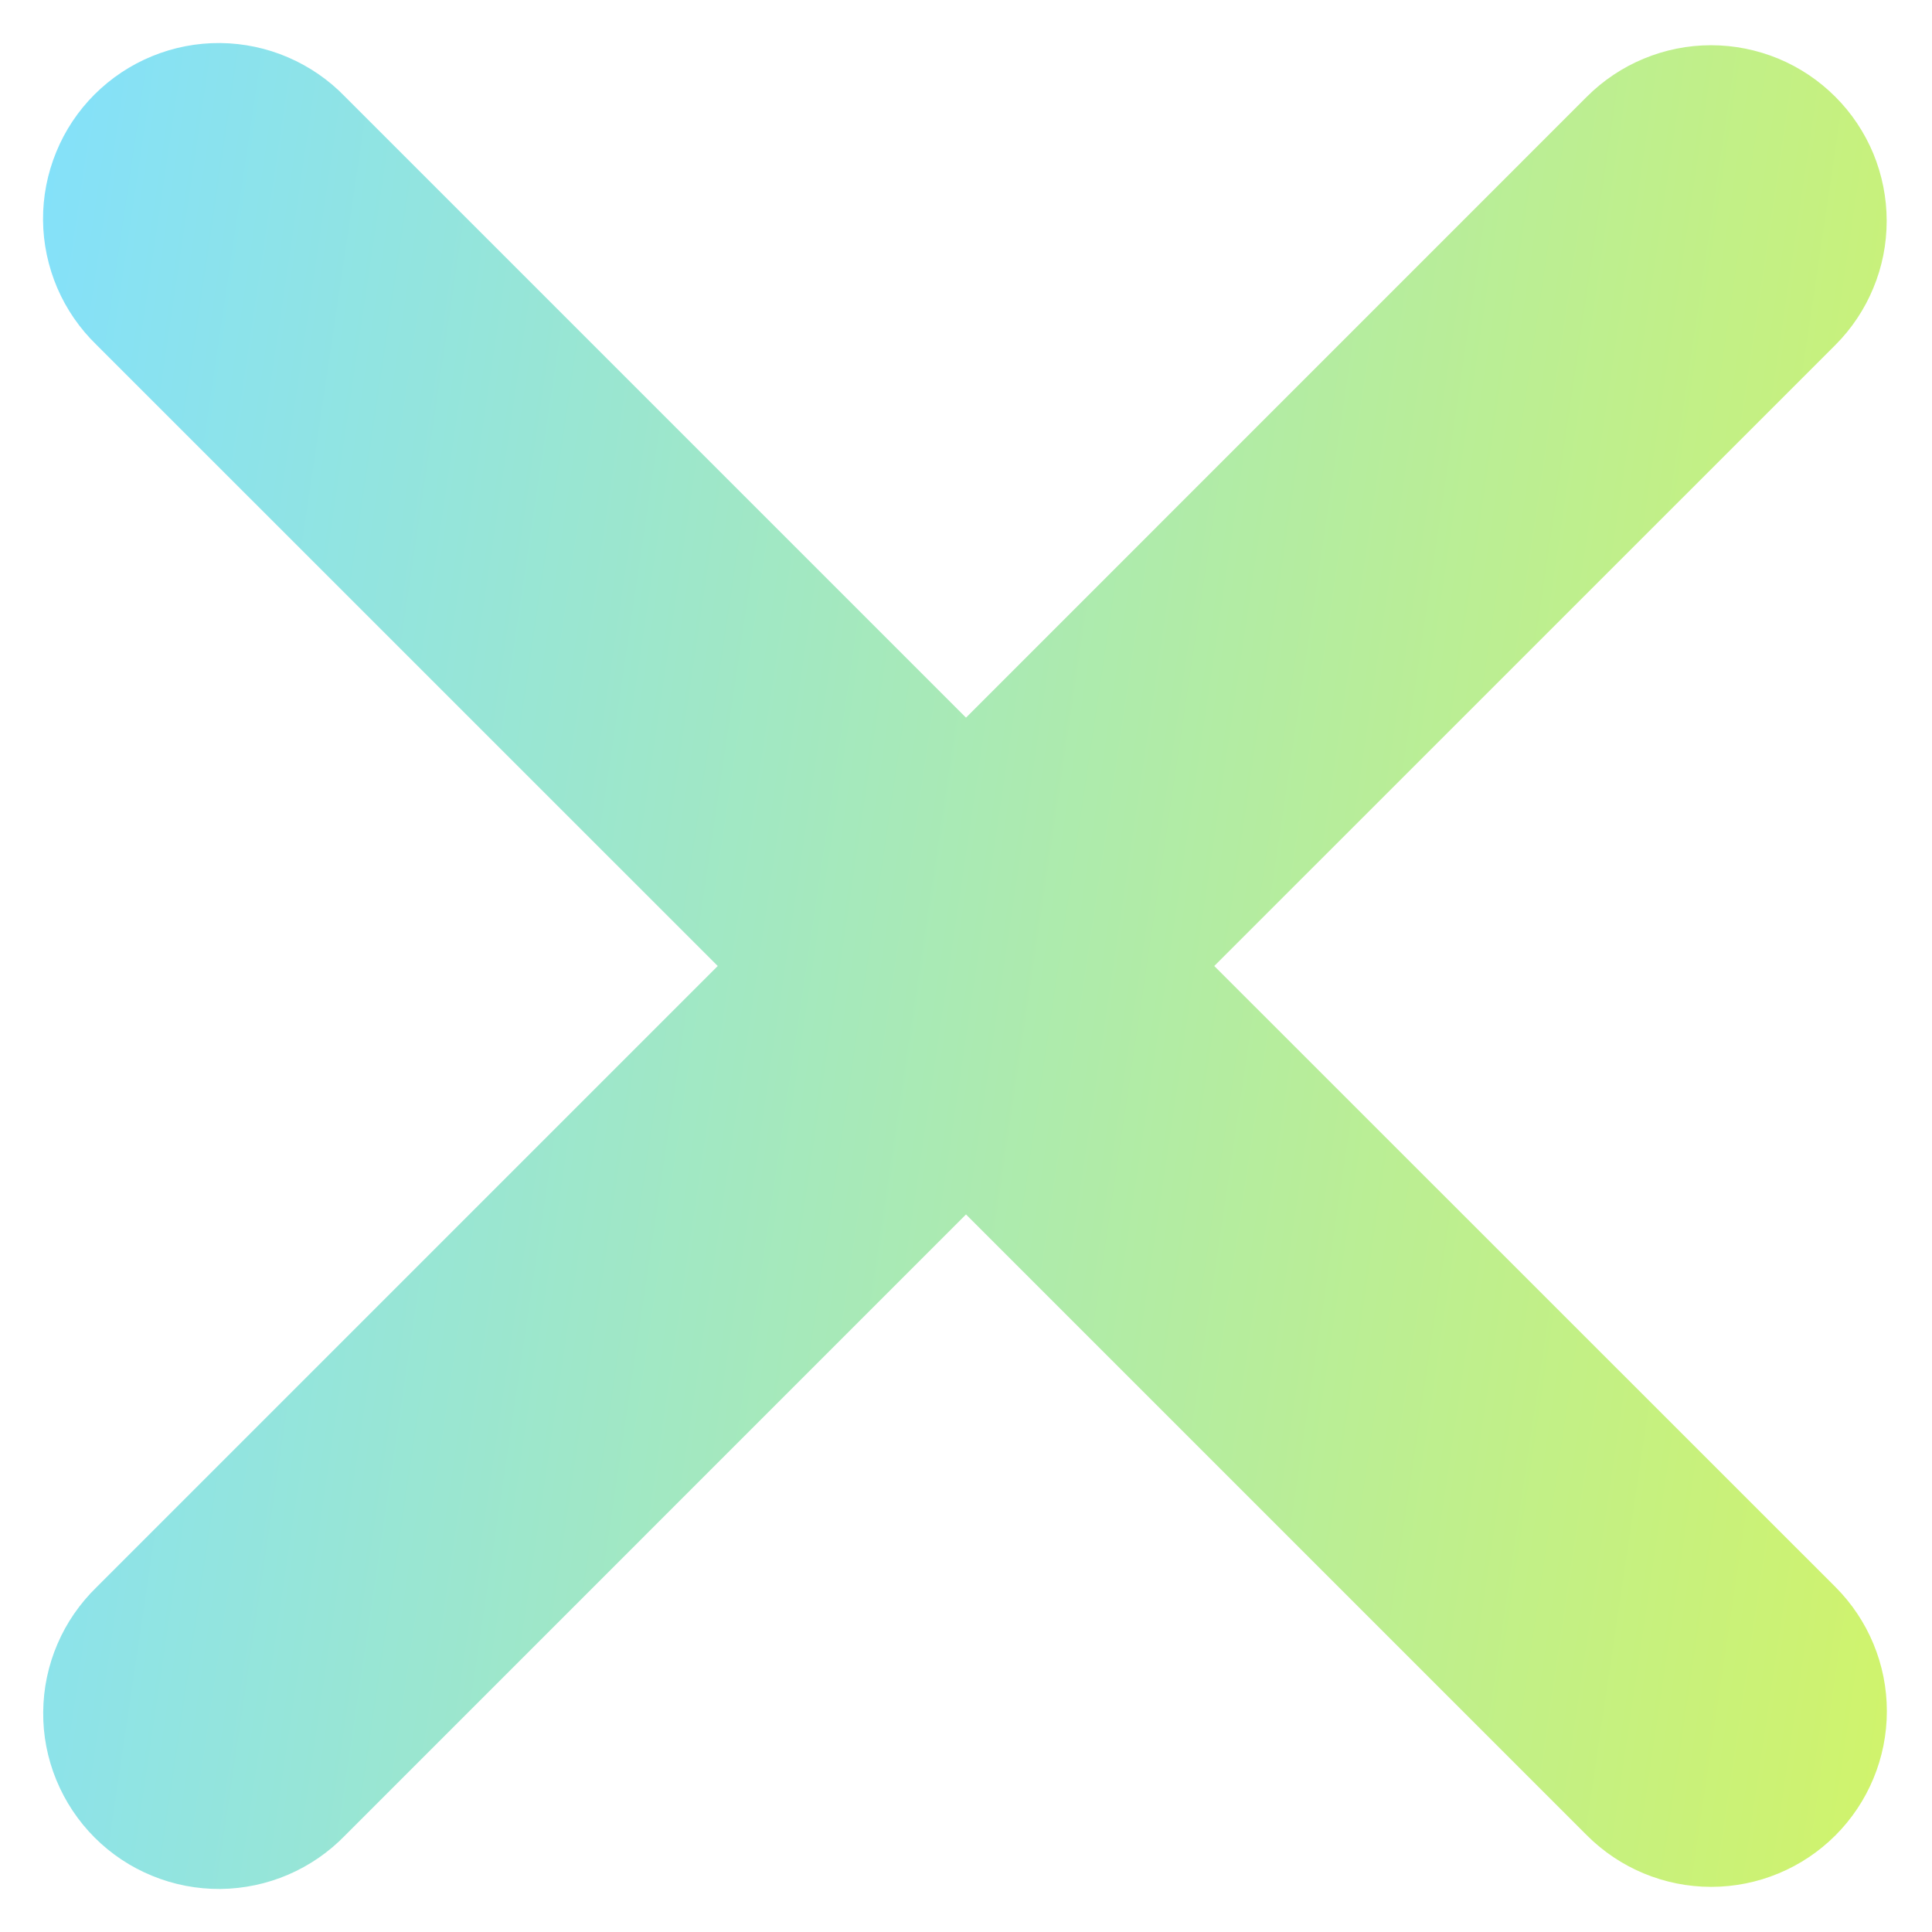 <svg width="22" height="22" viewBox="0 0 22 22" fill="none" xmlns="http://www.w3.org/2000/svg">
<path fill-rule="evenodd" clip-rule="evenodd" d="M11 13.829L18.071 20.9C18.446 21.275 18.955 21.486 19.485 21.486C20.016 21.486 20.525 21.275 20.9 20.9C21.275 20.525 21.486 20.016 21.486 19.485C21.486 18.955 21.275 18.446 20.9 18.071L13.827 11L20.899 3.929C21.084 3.744 21.232 3.523 21.332 3.28C21.433 3.038 21.484 2.778 21.484 2.515C21.484 2.252 21.432 1.992 21.332 1.749C21.231 1.507 21.084 1.286 20.898 1.101C20.712 0.915 20.492 0.768 20.249 0.667C20.006 0.567 19.746 0.515 19.484 0.515C19.221 0.515 18.961 0.567 18.718 0.668C18.476 0.768 18.255 0.916 18.07 1.101L11 8.172L3.929 1.101C3.745 0.91 3.524 0.758 3.28 0.653C3.037 0.548 2.774 0.493 2.509 0.49C2.243 0.488 1.98 0.538 1.734 0.639C1.488 0.739 1.265 0.888 1.077 1.075C0.889 1.263 0.74 1.486 0.64 1.732C0.539 1.978 0.488 2.241 0.49 2.507C0.492 2.772 0.548 3.035 0.652 3.279C0.757 3.523 0.909 3.743 1.1 3.928L8.173 11L1.101 18.072C0.911 18.257 0.758 18.477 0.654 18.721C0.549 18.965 0.494 19.228 0.492 19.494C0.489 19.759 0.54 20.022 0.641 20.268C0.742 20.514 0.89 20.737 1.078 20.925C1.266 21.113 1.489 21.261 1.735 21.361C1.981 21.462 2.244 21.512 2.51 21.51C2.775 21.507 3.038 21.452 3.282 21.347C3.526 21.242 3.746 21.09 3.931 20.899L11 13.829Z" fill="url(#paint0_linear_554_8054)"/>
<defs>
<linearGradient id="paint0_linear_554_8054" x1="-0.102" y1="-0.438" x2="25.183" y2="3.316" gradientUnits="userSpaceOnUse">
<stop stop-color="#81E0FF"/>
<stop offset="1" stop-color="#D4F465"/>
</linearGradient>
</defs>
</svg>

